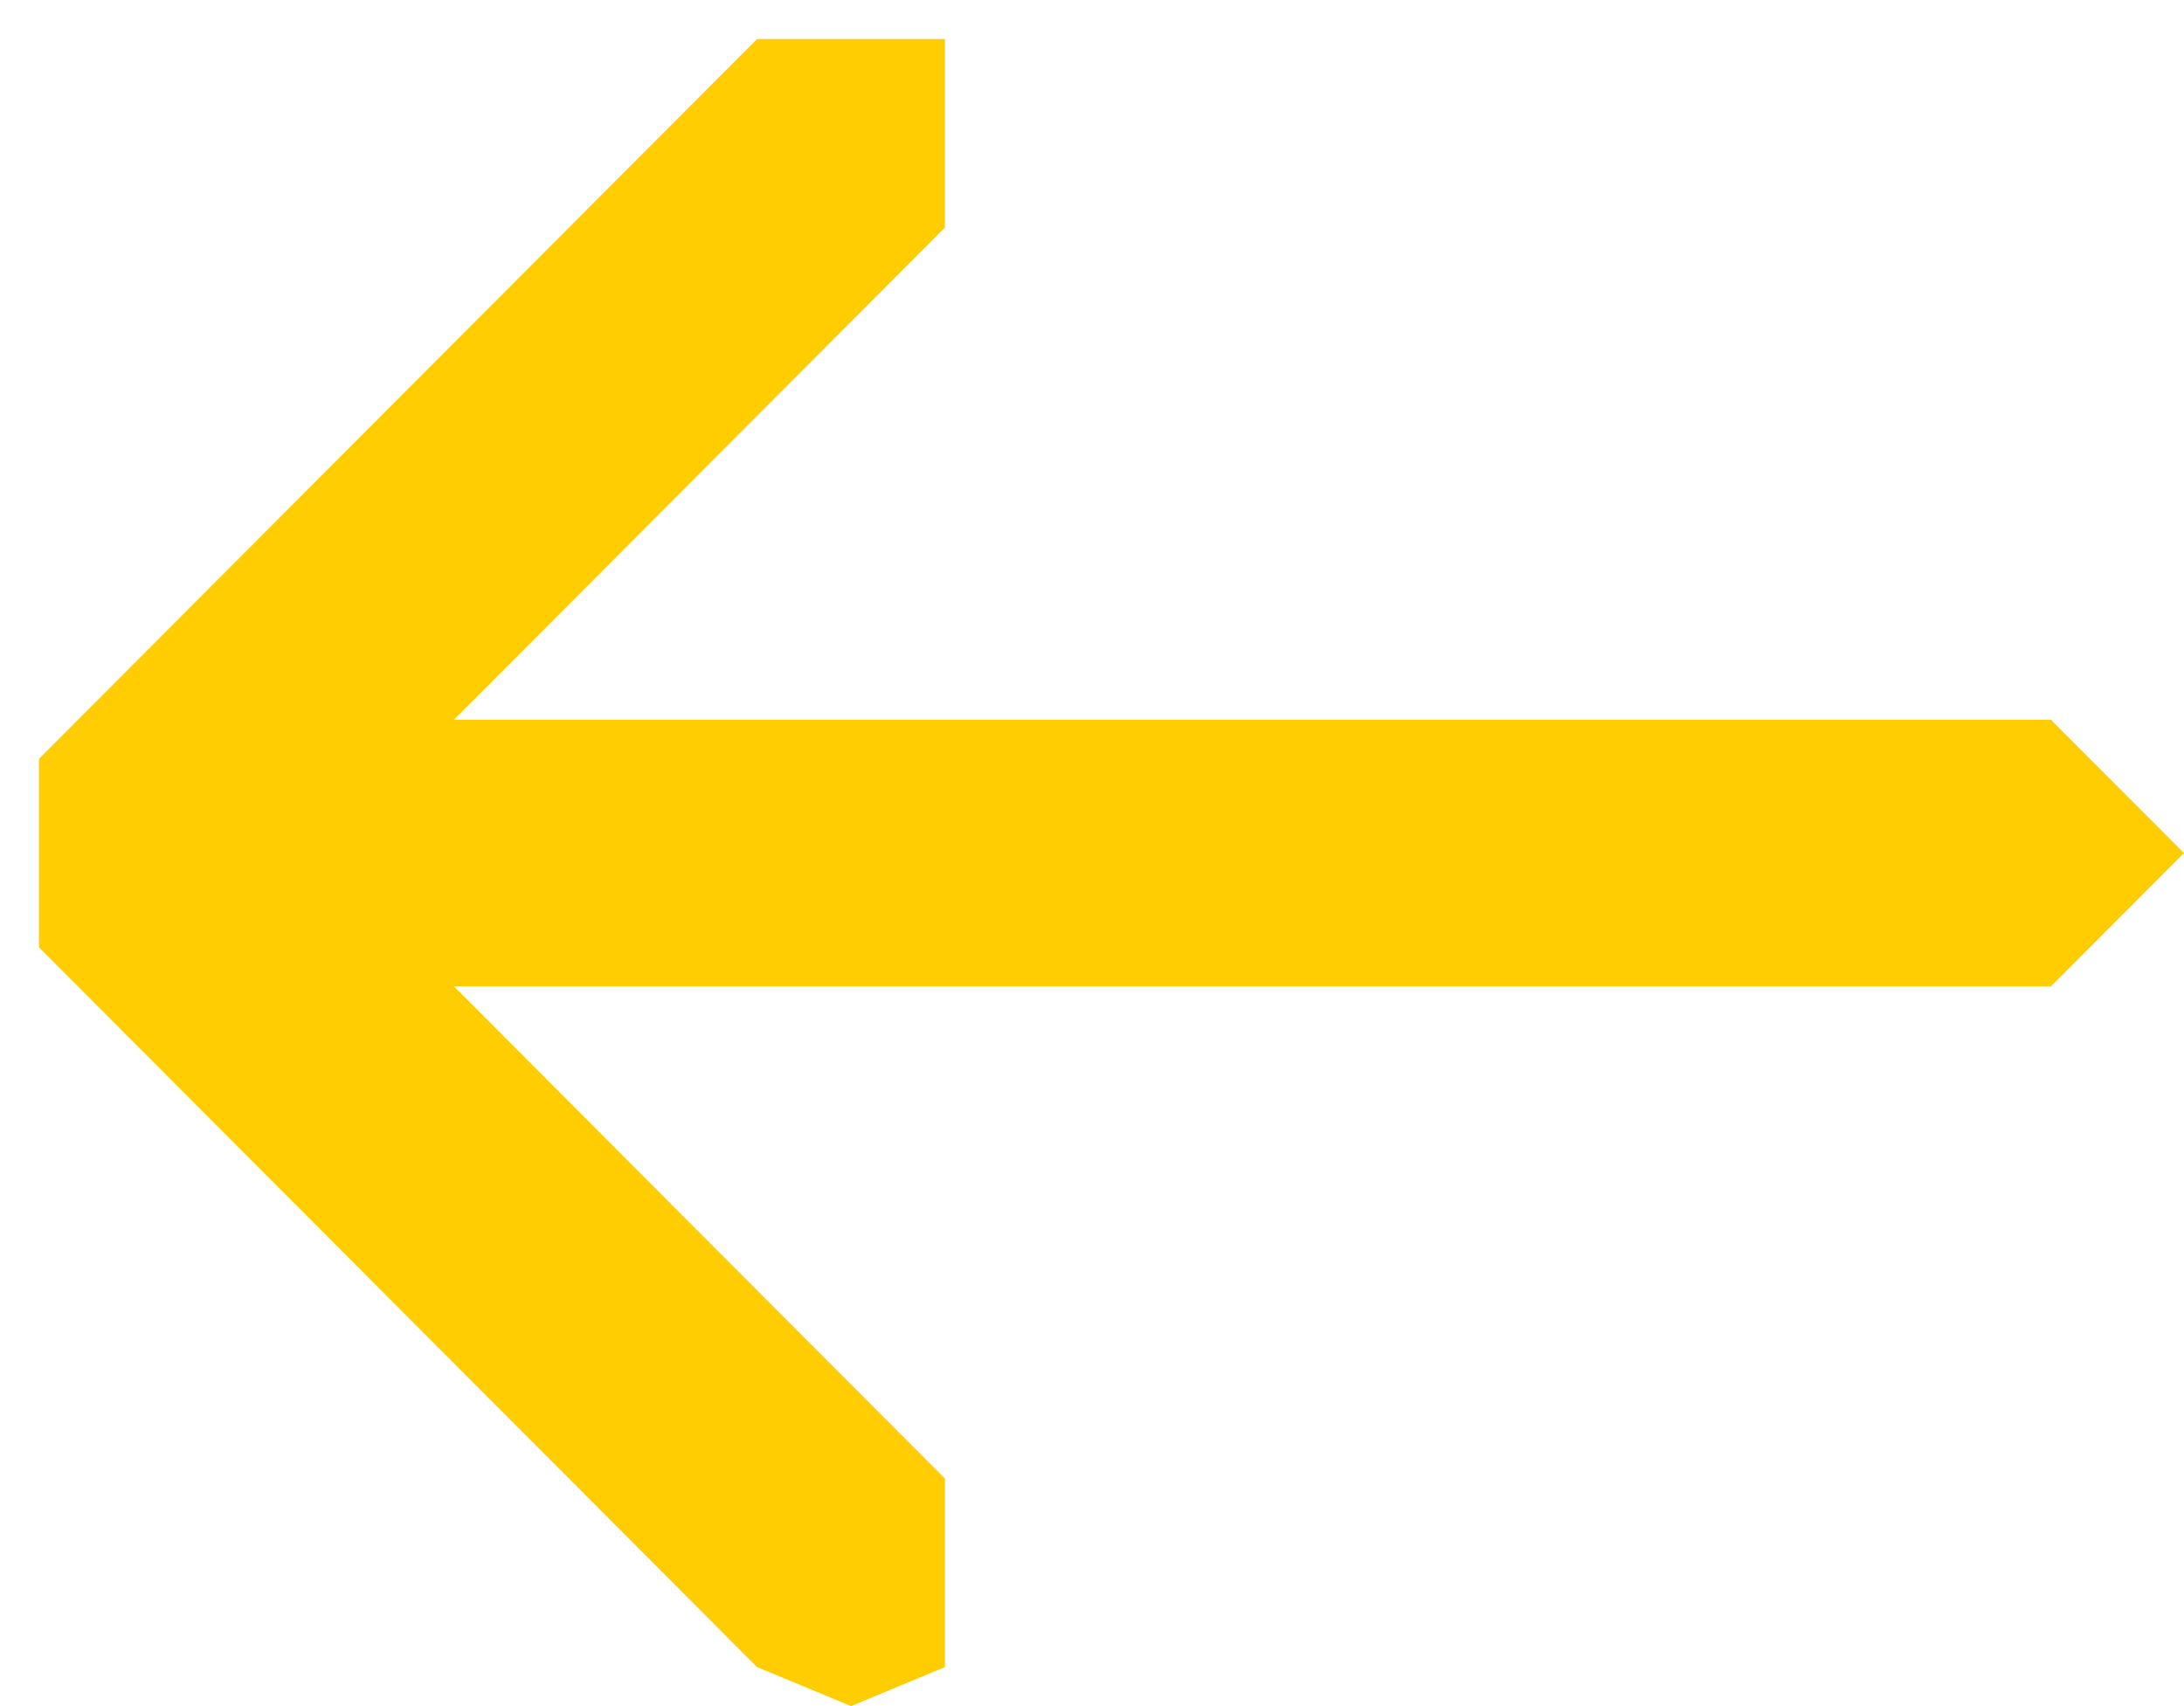 <svg width="32" height="25" viewBox="0 0 32 25" fill="none" xmlns="http://www.w3.org/2000/svg">
<g id="Arrows">
<path id="Vector" d="M0.571 11.119L11.092 0.572L13.845 0.572L13.845 3.335L6.651 10.547L30.051 10.547L32 12.5L30.051 14.453L6.651 14.453L13.845 21.665L13.845 24.428L12.47 25L11.092 24.428L0.571 13.882L0.571 11.119Z" fill="#FFCD02"/>
</g>
</svg>
